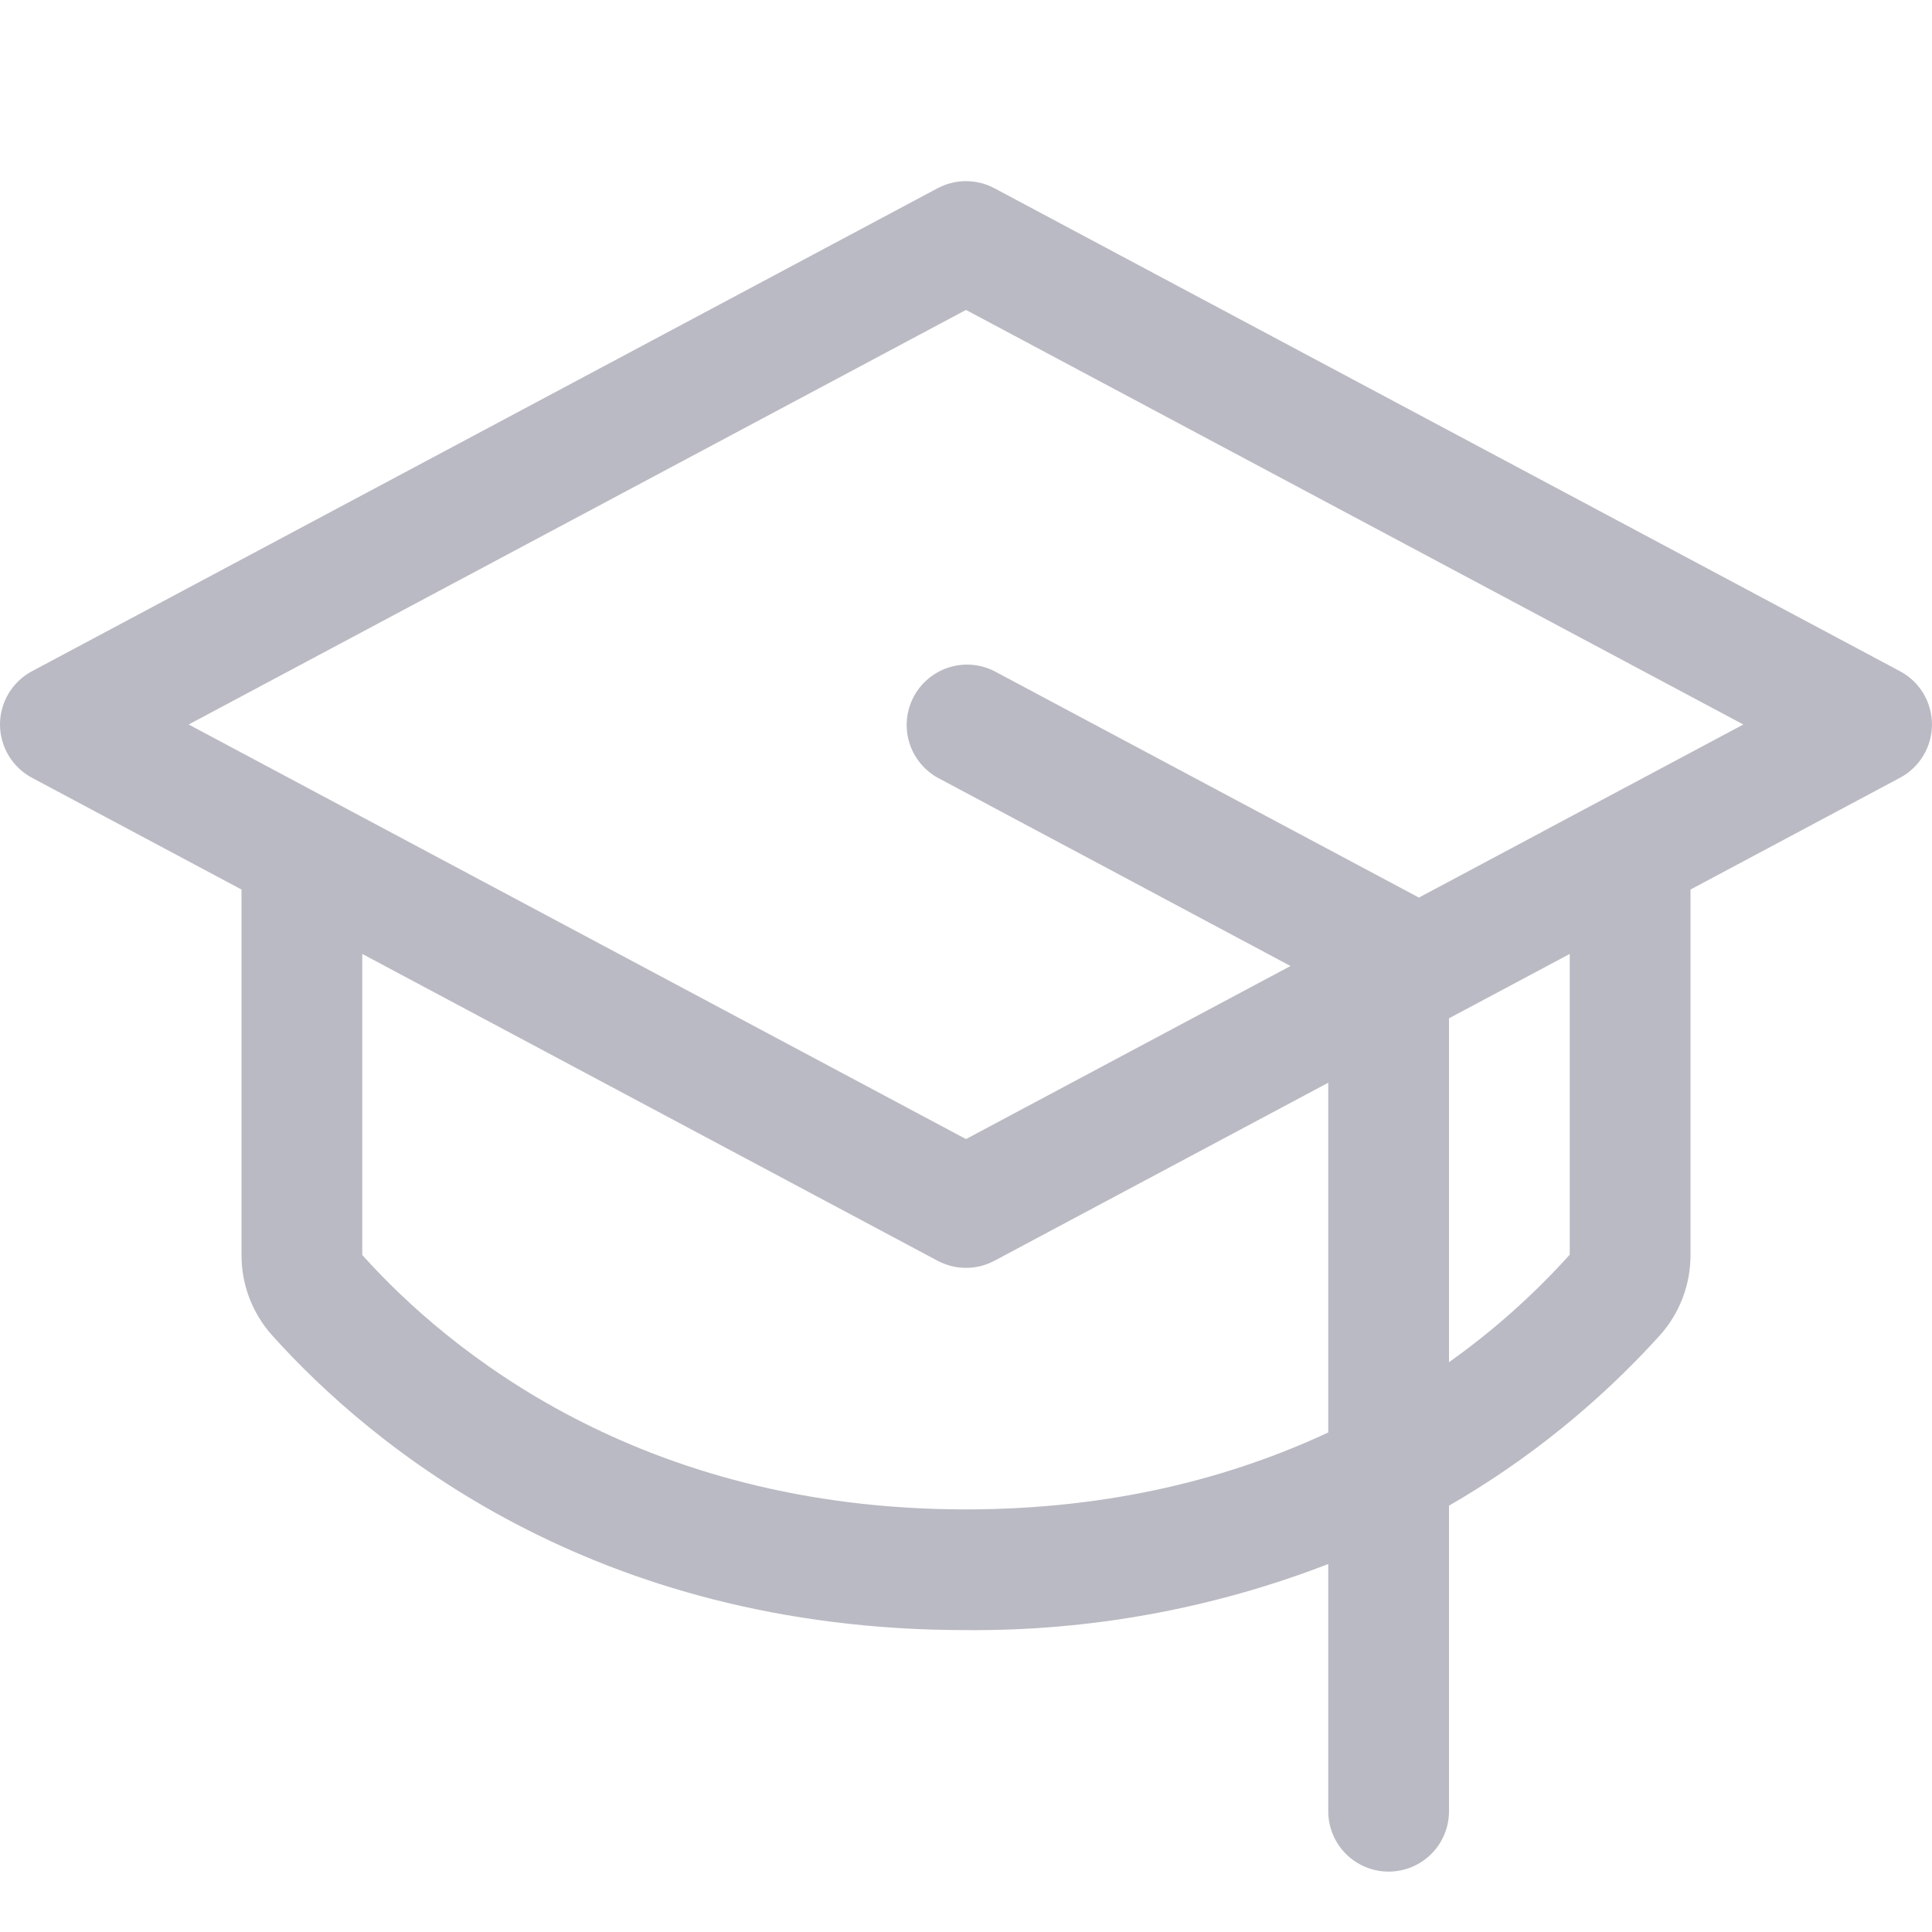 <svg width="54" height="54" viewBox="0 0 54 54" fill="none" xmlns="http://www.w3.org/2000/svg">
<path d="M53.106 18.761L27.793 5.261C27.549 5.131 27.277 5.063 27 5.063C26.723 5.063 26.451 5.131 26.207 5.261L0.894 18.761C0.624 18.905 0.399 19.119 0.241 19.381C0.084 19.644 0 19.944 0 20.25C0 20.556 0.084 20.856 0.241 21.118C0.399 21.381 0.624 21.595 0.894 21.739L6.75 24.863V35.077C6.748 35.906 7.053 36.706 7.606 37.323C10.37 40.401 16.561 45.562 27 45.562C30.461 45.591 33.897 44.964 37.125 43.715V50.625C37.125 51.072 37.303 51.502 37.619 51.818C37.936 52.135 38.365 52.312 38.812 52.312C39.26 52.312 39.689 52.135 40.006 51.818C40.322 51.502 40.5 51.072 40.5 50.625V42.084C42.7 40.814 44.689 39.208 46.394 37.323C46.947 36.706 47.252 35.906 47.25 35.077V24.863L53.106 21.739C53.376 21.595 53.601 21.381 53.759 21.118C53.916 20.856 53.999 20.556 53.999 20.25C53.999 19.944 53.916 19.644 53.759 19.381C53.601 19.119 53.376 18.905 53.106 18.761ZM27 42.188C17.873 42.188 12.504 37.728 10.125 35.077V26.663L26.207 35.239C26.451 35.369 26.723 35.437 27 35.437C27.277 35.437 27.549 35.369 27.793 35.239L37.125 30.263V40.038C34.467 41.278 31.117 42.188 27 42.188ZM43.875 35.068C42.863 36.191 41.732 37.199 40.5 38.074V28.462L43.875 26.663V35.068ZM39.656 25.089L39.61 25.061L27.797 18.761C27.403 18.559 26.946 18.521 26.524 18.654C26.101 18.787 25.748 19.08 25.54 19.47C25.332 19.861 25.286 20.318 25.411 20.742C25.537 21.166 25.824 21.524 26.211 21.739L36.07 27L27 31.837L5.273 20.25L27 8.663L48.727 20.25L39.656 25.089Z" fill="#BABAC4"/>
</svg>

